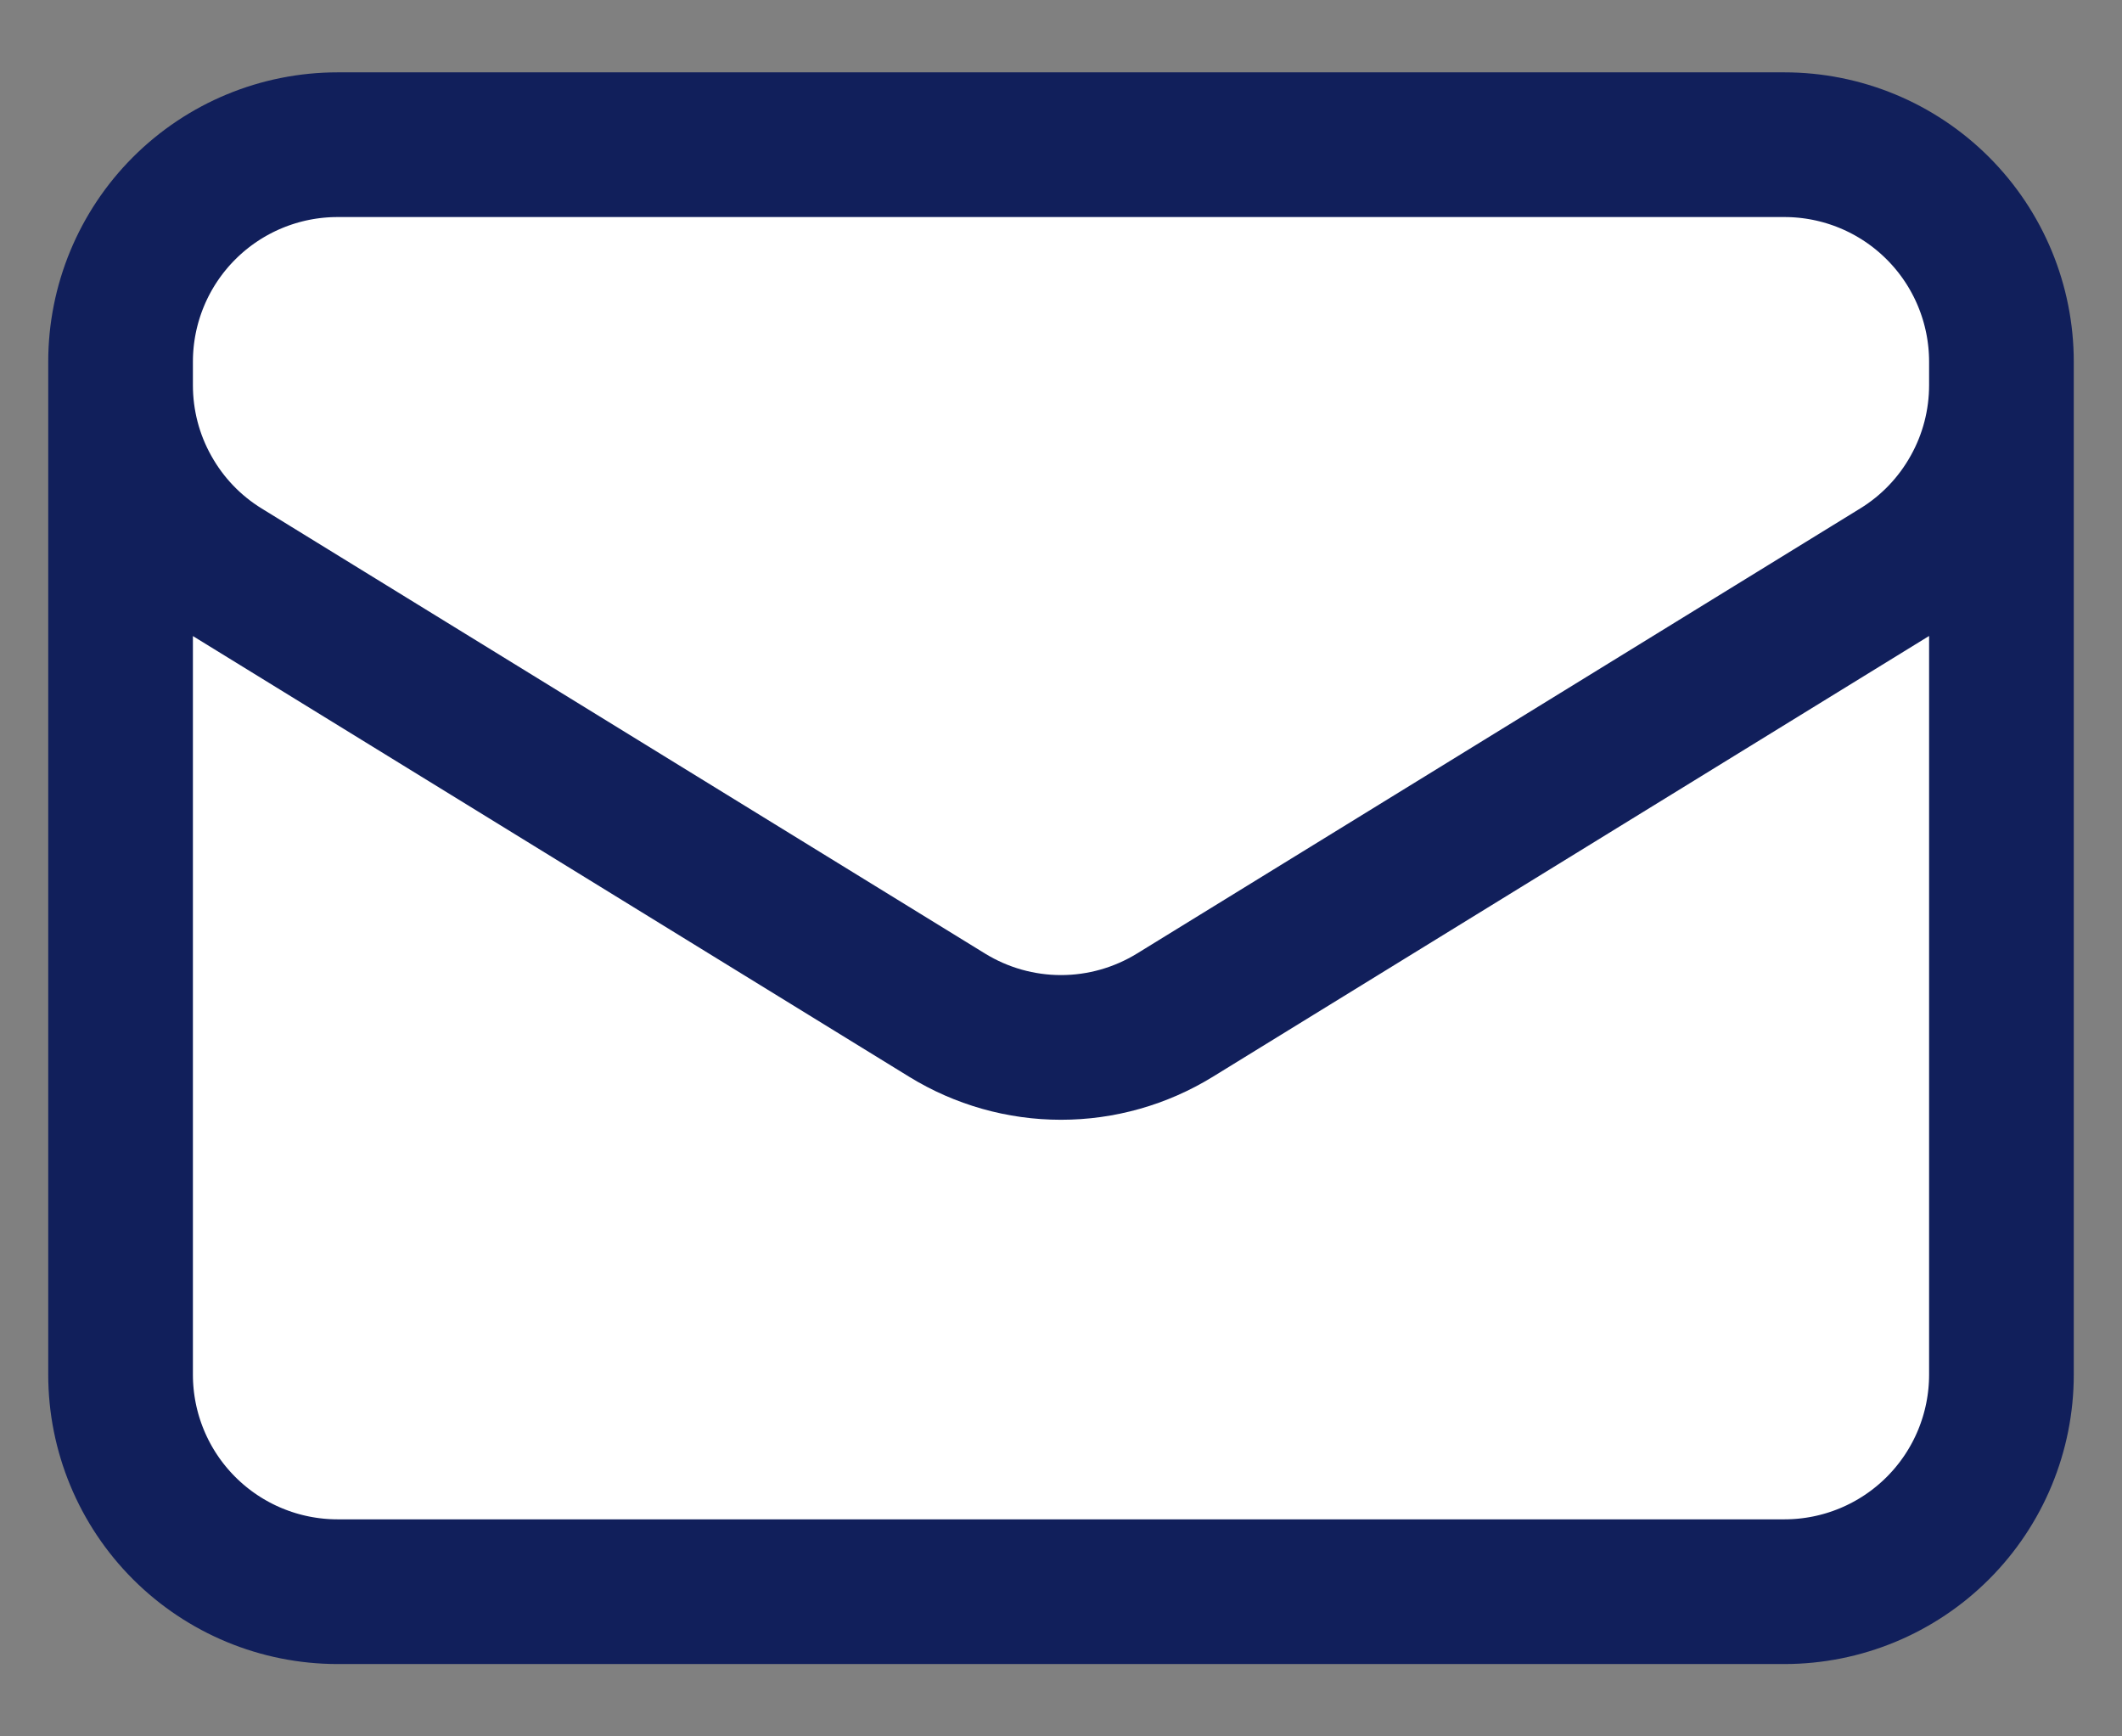 <svg width="22" height="18" viewBox="0 0 22 18" fill="none" xmlns="http://www.w3.org/2000/svg">
<rect x="0" y="0" width="22" height="18" fill="#808080" stroke="none"/>
<path d="M20.75 3.993V3.75C20.75 3.153 20.513 2.581 20.091 2.159C19.669 1.737 19.097 1.5 18.5 1.5H3.5C2.903 1.5 2.331 1.737 1.909 2.159C1.487 2.581 1.25 3.153 1.25 3.75V3.994C1.25 4.378 1.348 4.756 1.536 5.091C1.723 5.427 1.993 5.709 2.32 5.91L9.82 10.524C10.175 10.742 10.583 10.858 11 10.858C11.417 10.858 11.825 10.742 12.18 10.524L19.68 5.909C20.007 5.708 20.277 5.426 20.464 5.09C20.652 4.755 20.75 4.377 20.75 3.993Z" fill="white"/>
<path d="M20.75 14.25V3.993C20.75 4.377 20.652 4.755 20.464 5.09C20.277 5.426 20.007 5.708 19.68 5.909L12.18 10.524C11.825 10.742 11.417 10.858 11 10.858C10.583 10.858 10.175 10.742 9.82 10.524L2.32 5.91C1.993 5.709 1.723 5.427 1.536 5.091C1.348 4.756 1.25 4.378 1.25 3.994V14.25C1.25 14.847 1.487 15.419 1.909 15.841C2.331 16.263 2.903 16.5 3.5 16.5H18.5C19.097 16.5 19.669 16.263 20.091 15.841C20.513 15.419 20.75 14.847 20.75 14.25Z" fill="white"/>
<path d="M20.75 3.75V14.25M20.75 3.75C20.75 3.153 20.513 2.581 20.091 2.159C19.669 1.737 19.097 1.5 18.5 1.5H3.5C2.903 1.5 2.331 1.737 1.909 2.159C1.487 2.581 1.25 3.153 1.25 3.75M20.75 3.75V3.993M20.75 14.25C20.75 14.847 20.513 15.419 20.091 15.841C19.669 16.263 19.097 16.5 18.5 16.5H3.5C2.903 16.5 2.331 16.263 1.909 15.841C1.487 15.419 1.25 14.847 1.25 14.25M20.75 14.25V3.993M1.25 14.25V3.75M1.25 14.25V3.994M1.25 3.75V3.994M20.75 3.993C20.75 4.377 20.652 4.755 20.464 5.09C20.277 5.426 20.007 5.708 19.68 5.909L12.18 10.524C11.825 10.742 11.417 10.858 11 10.858C10.583 10.858 10.175 10.742 9.82 10.524L2.32 5.91C1.993 5.709 1.723 5.427 1.536 5.091C1.348 4.756 1.25 4.378 1.25 3.994" stroke="#111F5B" stroke-width="1.5" stroke-linecap="round" stroke-linejoin="round"/>
</svg>
